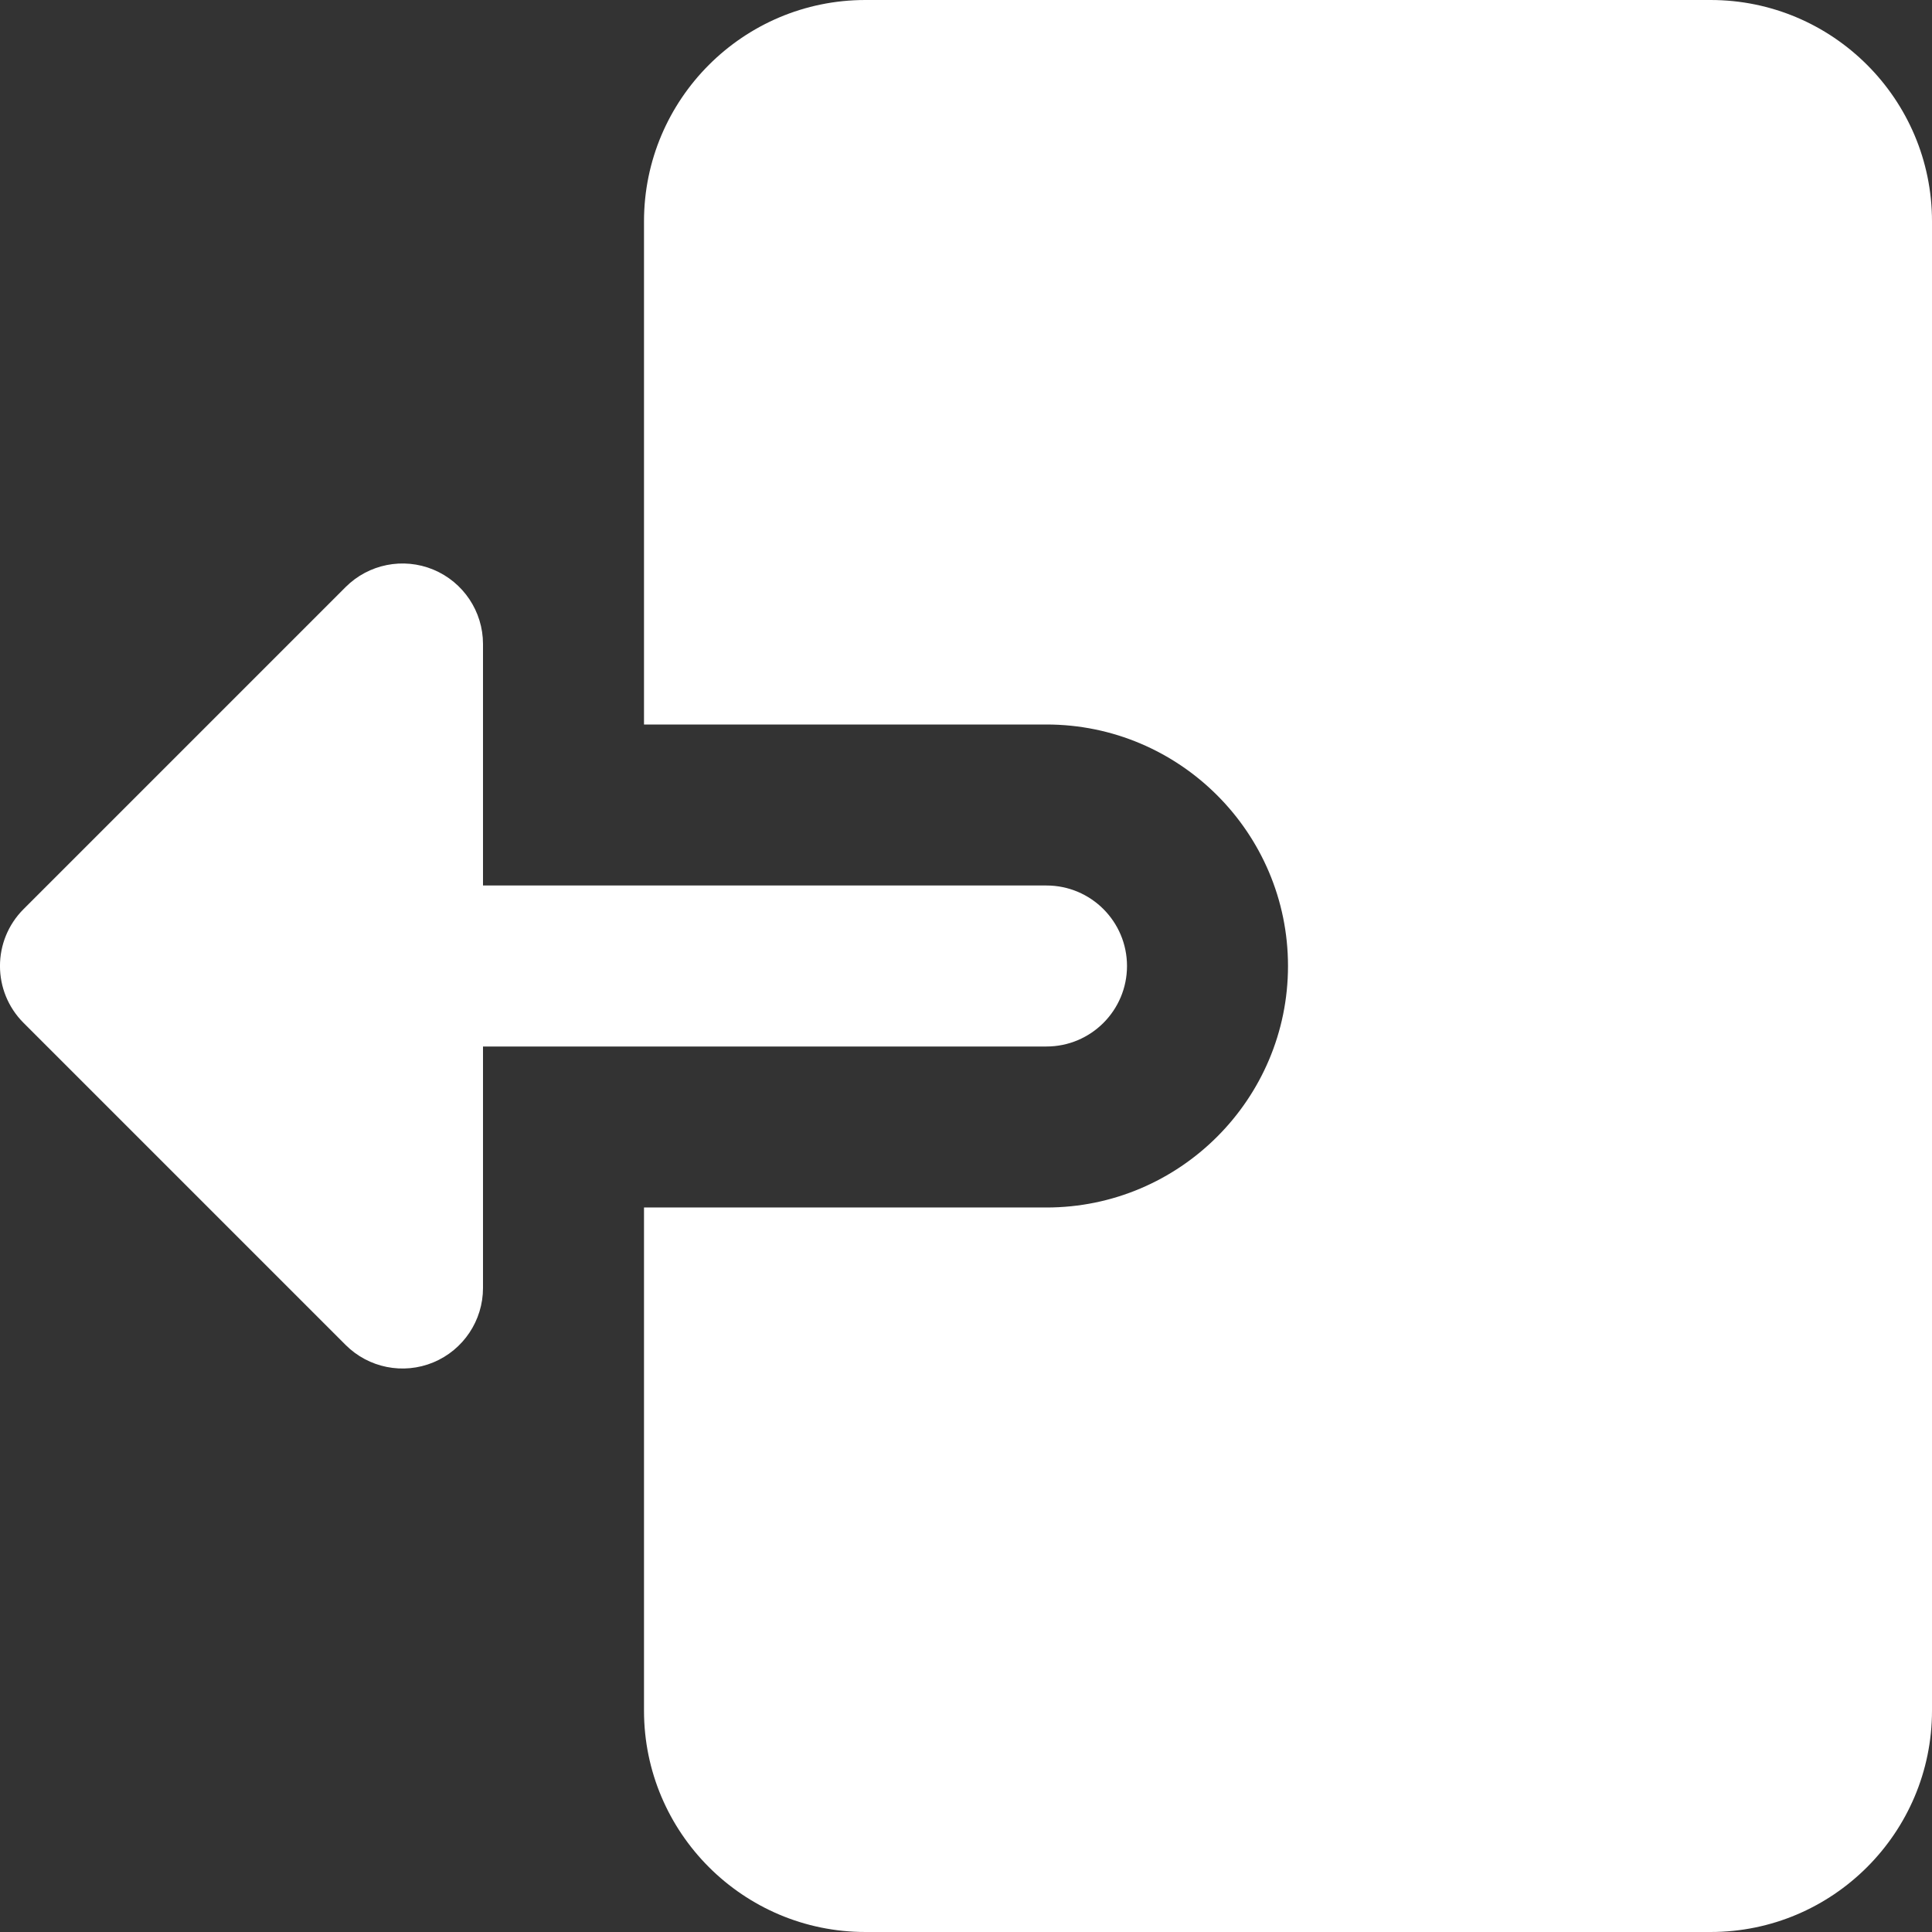 <?xml version="1.0"?>
<svg xmlns="http://www.w3.org/2000/svg" xmlns:xlink="http://www.w3.org/1999/xlink" xmlns:svgjs="http://svgjs.com/svgjs" version="1.1" width="512" height="512" x="0" y="0" viewBox="0 0 24 24" style="enable-background:new 0 0 512 512" xml:space="preserve" class=""><rect x="0" y="0" width="24" height="24" fill="#333333" stroke="none"/><g transform="matrix(-1,0,0,1,24,0)"><path xmlns="http://www.w3.org/2000/svg" d="m11 15c-1.654 0-3-1.346-3-3s1.346-3 3-3h5v-6.25c0-1.517-1.233-2.75-2.75-2.75h-10.5c-1.517 0-2.75 1.233-2.75 2.75v18.5c0 1.517 1.233 2.75 2.75 2.75h10.5c1.517 0 2.75-1.233 2.75-2.75v-6.25z" fill="#ffffff" data-original="#000000" style=""/><path xmlns="http://www.w3.org/2000/svg" d="m18.617 16.924c-.373-.155-.617-.52-.617-.924v-3h-7c-.552 0-1-.448-1-1s.448-1 1-1h7v-3c0-.404.244-.769.617-.924.374-.155.804-.069 1.09.217l4 4c.391.391.391 1.023 0 1.414l-4 4c-.286.286-.716.372-1.09.217z" fill="#ffffff" data-original="#000000" style=""/></g></svg>
